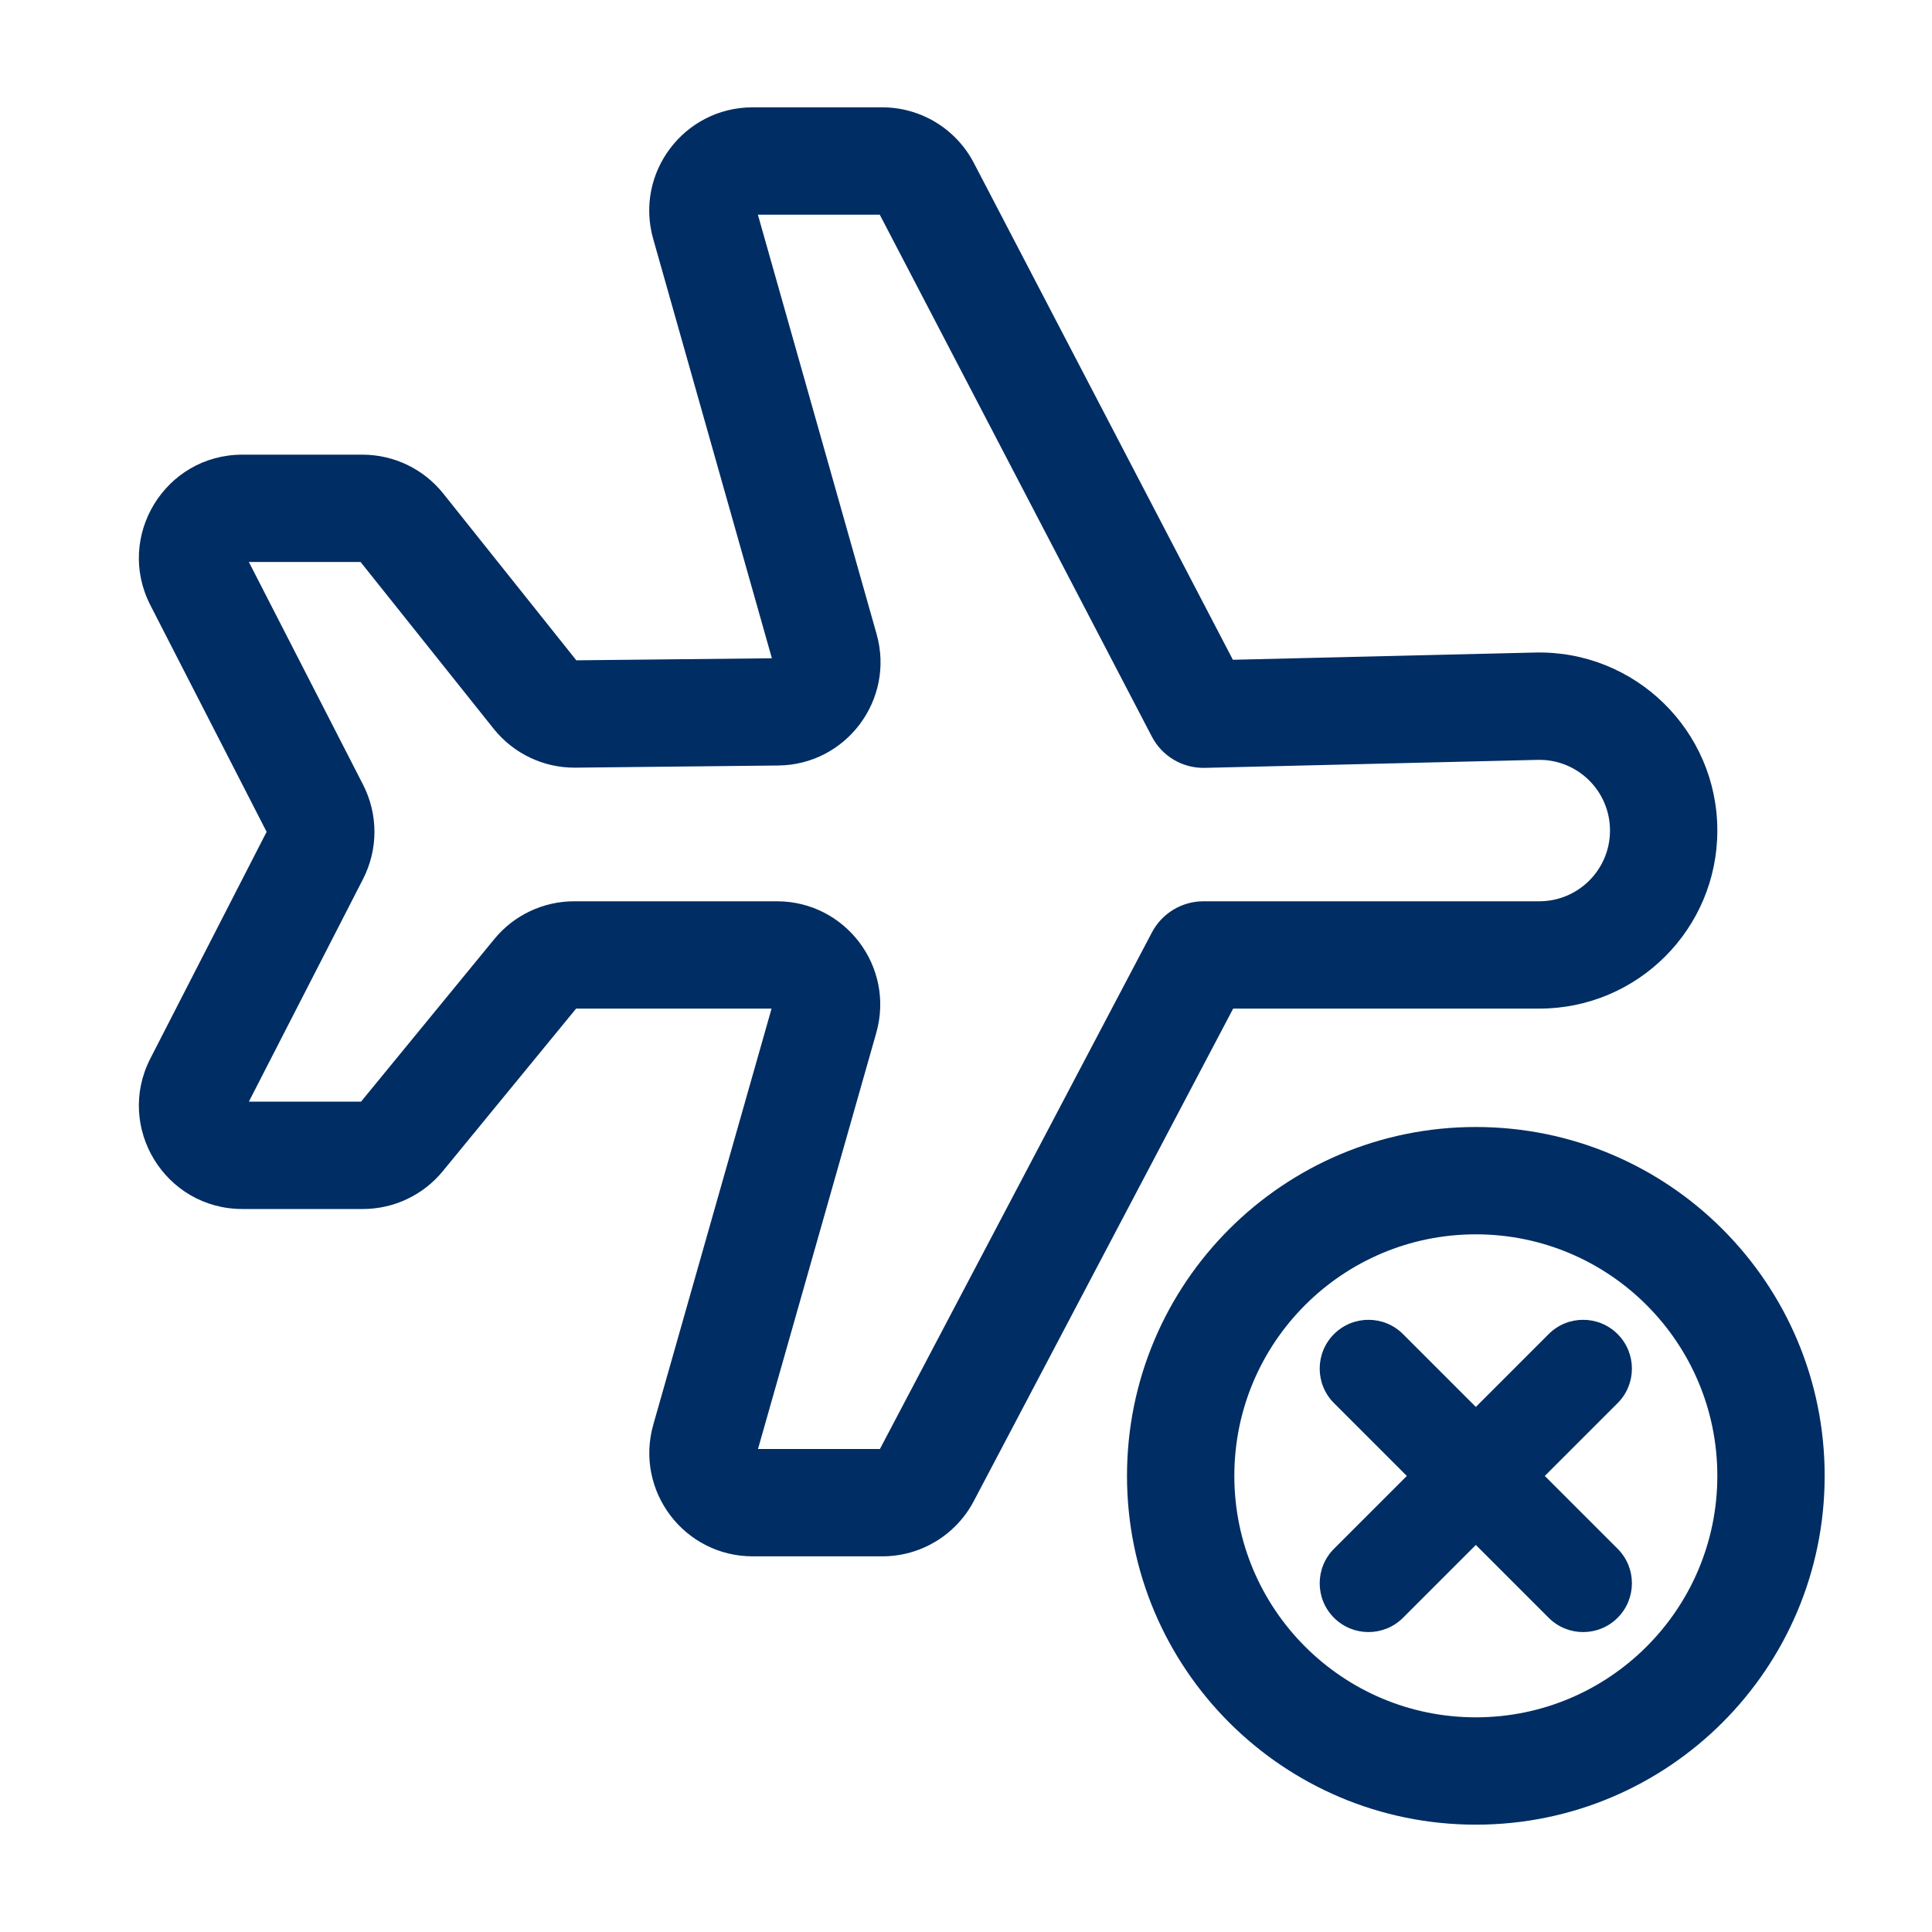 <svg width="36" height="36" viewBox="0 0 36 36" fill="none" xmlns="http://www.w3.org/2000/svg">
<g clip-path="url(#clip0_9668_150)">
<path fill-rule="evenodd" clip-rule="evenodd" d="M14.124 27L16.328 19.246C16.677 18.016 15.754 16.794 14.475 16.794H10.7C10.123 16.794 9.577 17.052 9.211 17.498L6.727 20.528H4.637L6.765 16.379C7.048 15.827 7.048 15.173 6.765 14.621L4.637 10.472H6.719L9.199 13.58C9.569 14.043 10.132 14.311 10.725 14.304L14.501 14.264C15.77 14.251 16.679 13.035 16.334 11.814L14.122 4H16.393L21.463 13.725C21.654 14.092 22.037 14.318 22.45 14.308L28.651 14.159C29.391 14.141 30 14.736 30 15.476C30 16.204 29.41 16.794 28.682 16.794H22.426C22.023 16.794 21.653 17.017 21.465 17.373L16.396 27H14.124ZM12.173 26.547C11.824 27.777 12.747 29 14.026 29H16.441C17.156 29 17.812 28.604 18.145 27.971L22.978 18.794H28.682C30.515 18.794 32 17.308 32 15.476C32 13.613 30.466 12.115 28.603 12.159L22.973 12.294L18.146 3.036C17.814 2.399 17.156 2 16.439 2H14.024C12.747 2 11.823 3.221 12.171 4.45L14.383 12.266L10.739 12.304L8.26 9.197C7.894 8.739 7.34 8.472 6.754 8.472H4.516C3.075 8.472 2.145 9.996 2.802 11.277L4.968 15.5L2.802 19.723C2.145 21.004 3.075 22.528 4.516 22.528H6.762C7.339 22.528 7.885 22.269 8.251 21.823L10.735 18.794H14.377L12.173 26.547Z" fill="#002D63"/>
<path fill-rule="evenodd" clip-rule="evenodd" d="M27.5 23C25.015 23 23 25.015 23 27.5C23 29.985 25.015 32 27.5 32C29.985 32 32 29.985 32 27.5C32 25.015 29.985 23 27.5 23ZM21 27.5C21 23.91 23.91 21 27.5 21C31.09 21 34 23.91 34 27.5C34 31.09 31.09 34 27.5 34C23.91 34 21 31.09 21 27.5Z" fill="#002D63"/>
<path fill-rule="evenodd" clip-rule="evenodd" d="M24.857 24.859C25.212 24.504 25.788 24.504 26.143 24.859L27.5 26.216L28.857 24.859C29.212 24.504 29.787 24.504 30.142 24.859C30.497 25.214 30.497 25.79 30.142 26.145L28.785 27.502L30.142 28.859C30.497 29.214 30.497 29.79 30.142 30.145C29.787 30.5 29.212 30.5 28.857 30.145L27.5 28.788L26.143 30.145C25.788 30.5 25.212 30.5 24.857 30.145C24.502 29.79 24.502 29.214 24.857 28.859L26.214 27.502L24.857 26.145C24.502 25.79 24.502 25.214 24.857 24.859Z" fill="#002D63"/>
</g>
<defs>
<clipPath id="clip0_9668_150">
<rect width="36" height="36" fill="white"/>
</clipPath>
</defs>
</svg>
